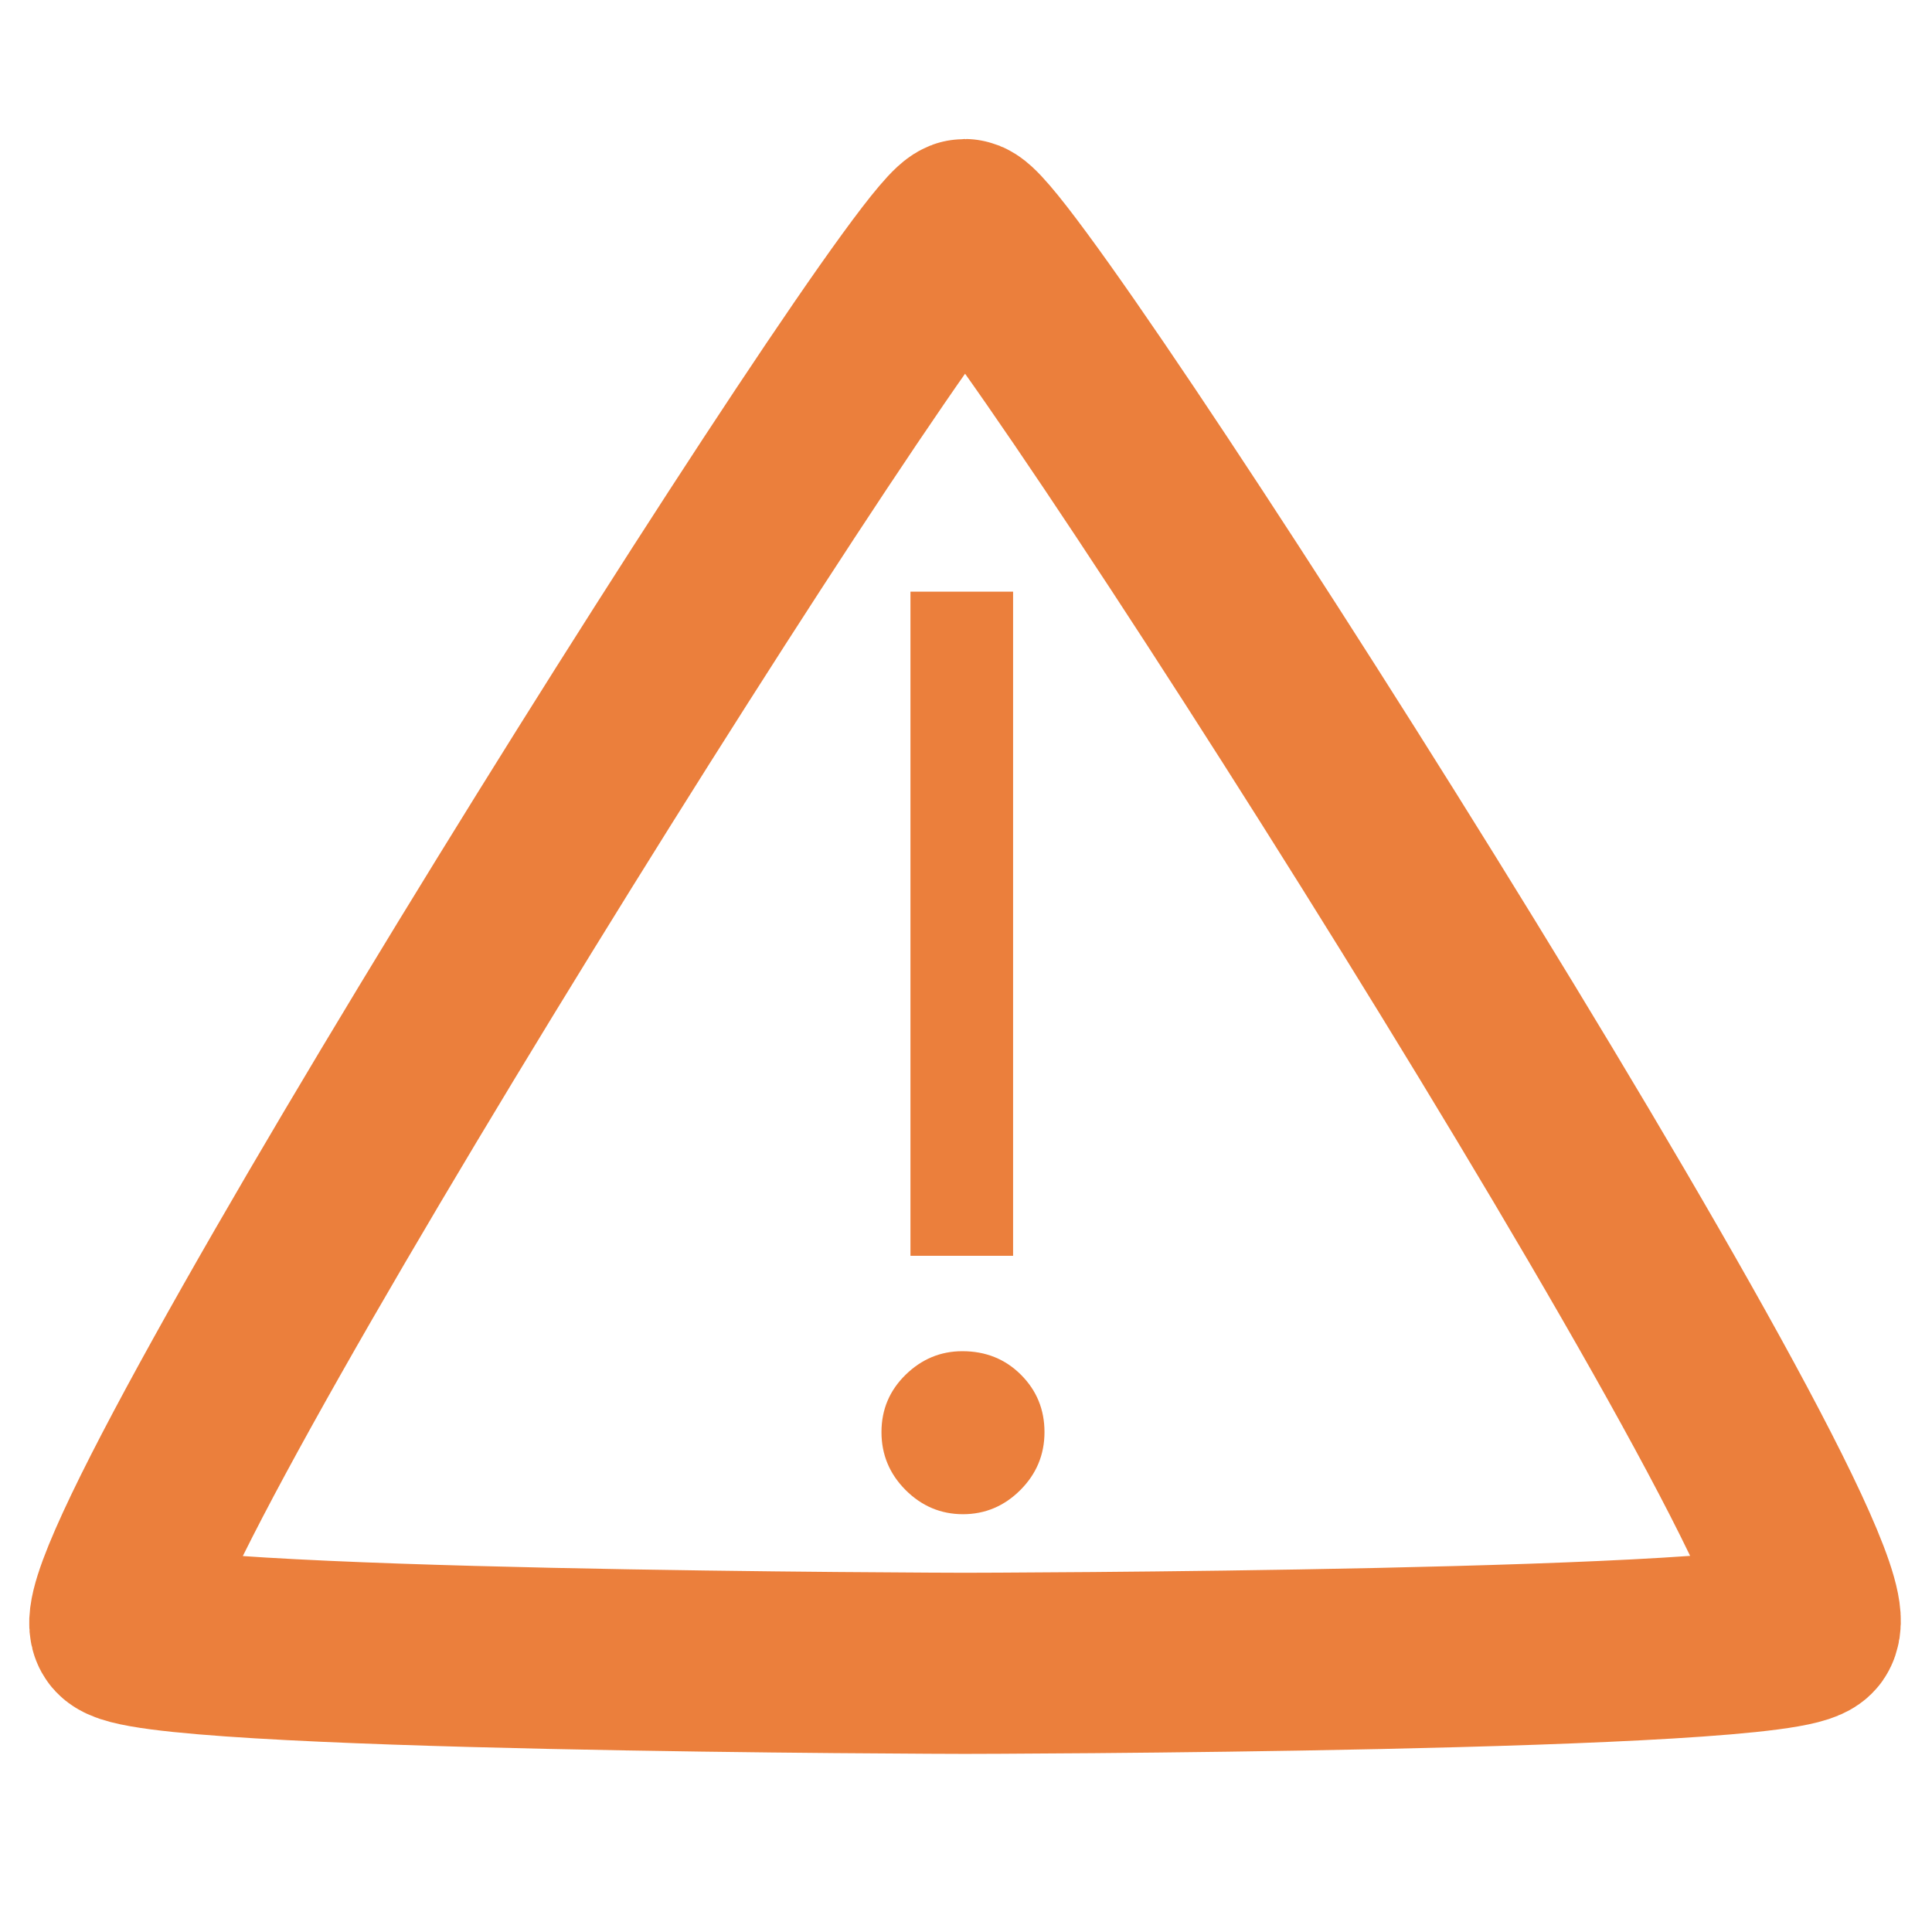 <?xml version="1.0" encoding="UTF-8" standalone="no"?>
<svg width="16px" height="16px" viewBox="0 0 16 16" version="1.1" xmlns="http://www.w3.org/2000/svg" xmlns:xlink="http://www.w3.org/1999/xlink" xmlns:sketch="http://www.bohemiancoding.com/sketch/ns">
    <!-- Generator: Sketch 3.3.3 (12072) - http://www.bohemiancoding.com/sketch -->
    <title>Triangle 29</title>
    <desc>Created with Sketch.</desc>
    <defs></defs>
    <g id="Page-1" stroke="none" stroke-width="1" fill="none" fill-rule="evenodd" sketch:type="MSPage">
        <path d="M7.989,1.901 C8.316,1.901 15.344,12.918 14.978,13.487 C14.8,13.764 7.989,13.775 7.989,13.775 C7.989,13.775 1.151,13.761 1.001,13.487 C0.708,12.952 7.663,1.901 7.989,1.901 Z" id="Triangle-29" stroke="#EB7F3C" stroke-width="1.5" sketch:type="MSShapeGroup"></path>
        <path d="M8.39,10.4 L7.54,10.4 L7.54,4.9 L8.39,4.9 L8.39,10.4 Z M7.97,11.19 C8.163,11.19 8.325,11.255 8.455,11.385 C8.585,11.515 8.65,11.673 8.65,11.86 C8.65,12.047 8.583,12.207 8.45,12.34 C8.317,12.473 8.158,12.54 7.975,12.54 C7.792,12.54 7.633,12.473 7.5,12.34 C7.367,12.207 7.3,12.047 7.3,11.86 C7.3,11.673 7.367,11.515 7.5,11.385 C7.633,11.255 7.79,11.19 7.97,11.19 L7.97,11.19 Z" id="!-copy-2" fill="#EB7F3C" sketch:type="MSShapeGroup"></path>
    </g>
</svg>